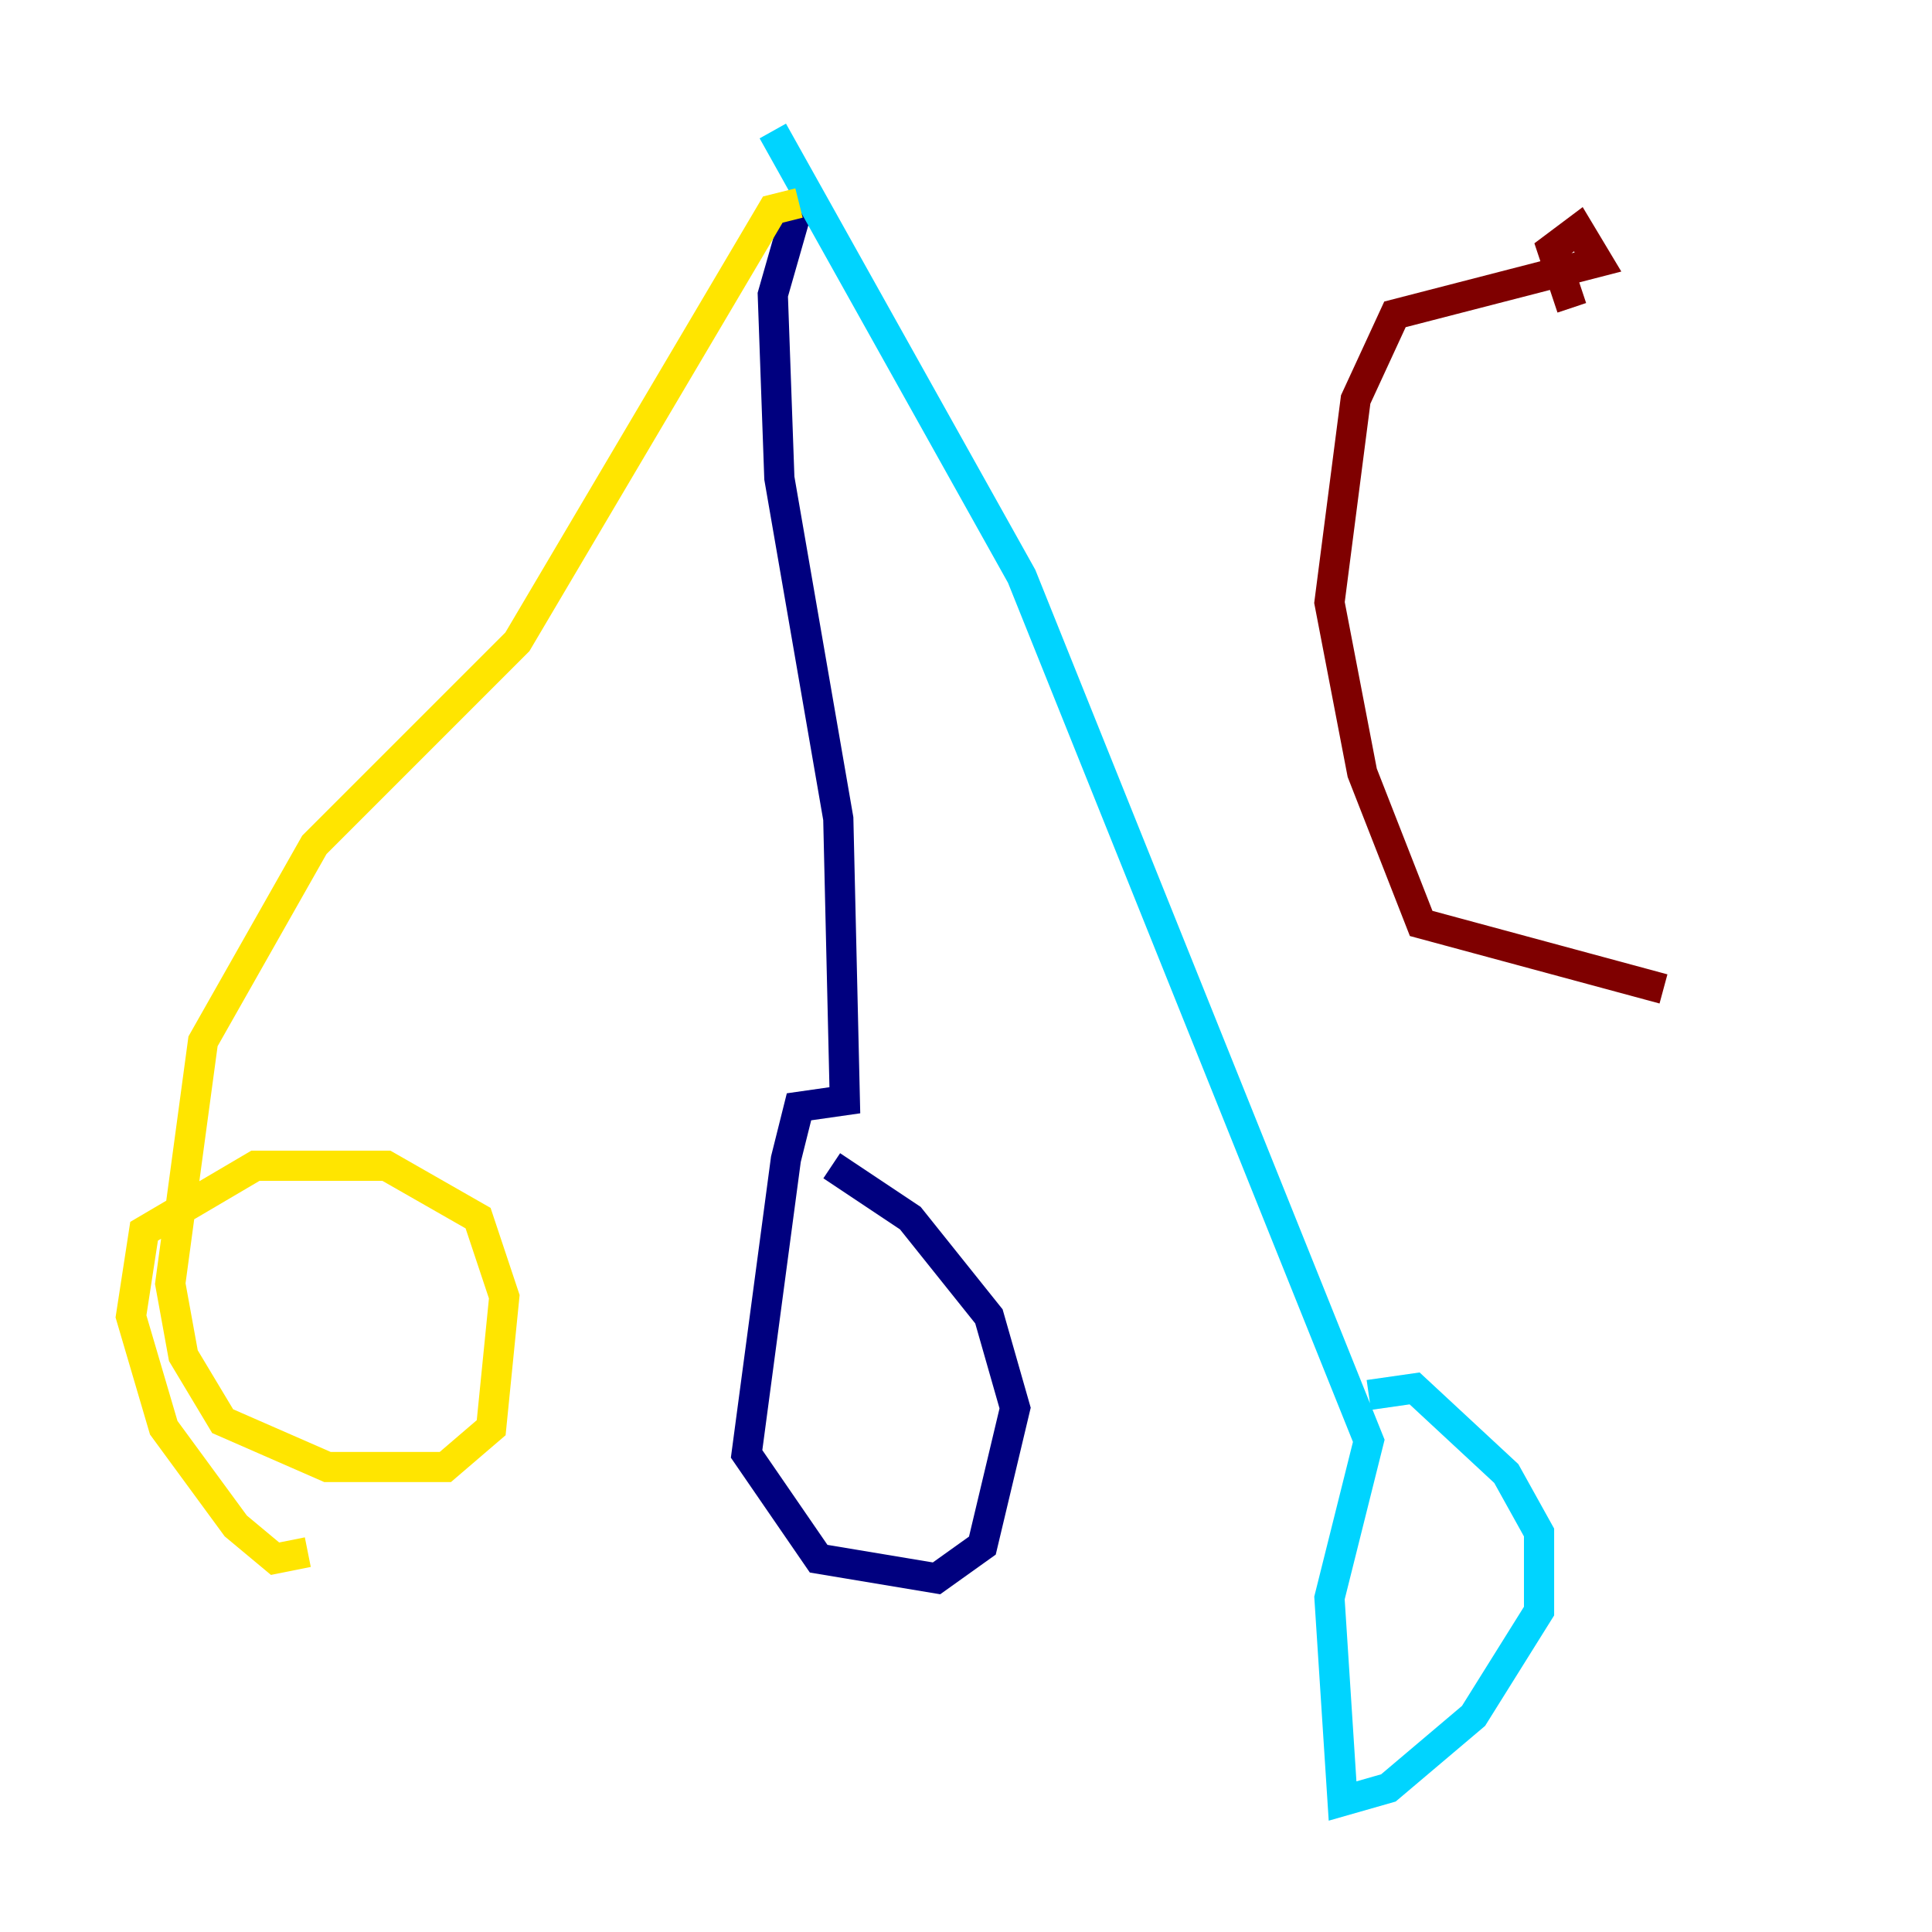<?xml version="1.0" encoding="utf-8" ?>
<svg baseProfile="tiny" height="128" version="1.2" viewBox="0,0,128,128" width="128" xmlns="http://www.w3.org/2000/svg" xmlns:ev="http://www.w3.org/2001/xml-events" xmlns:xlink="http://www.w3.org/1999/xlink"><defs /><polyline fill="none" points="52.936,13.451 51.2,19.525 51.634,31.675 55.539,54.237 55.973,72.895 52.936,73.329 52.068,76.8 49.464,96.325 54.237,103.268 62.047,104.57 65.085,102.4 67.254,93.288 65.519,87.214 60.312,80.705 55.105,77.234" stroke="#00007f" stroke-width="2" /><polyline fill="none" points="51.2,8.678 67.688,38.183 90.685,95.458 88.081,105.871 88.949,119.322 91.986,118.454 97.627,113.681 101.966,106.739 101.966,101.532 99.797,97.627 93.722,91.986 90.685,92.42" stroke="#00d4ff" stroke-width="2" /><polyline fill="none" points="52.936,13.451 51.2,13.885 34.278,42.522 20.827,55.973 13.451,68.99 11.281,85.044 12.149,89.817 14.752,94.156 21.695,97.193 29.505,97.193 32.542,94.59 33.41,85.912 31.675,80.705 25.6,77.234 16.922,77.234 9.546,81.573 8.678,87.214 10.848,94.59 15.62,101.098 18.224,103.268 20.393,102.834" stroke="#ffe500" stroke-width="2" /><polyline fill="none" points="104.136,20.393 102.834,16.488 104.57,15.186 105.871,17.356 92.42,20.827 89.817,26.468 88.081,39.919 90.251,51.2 94.156,61.18 110.21,65.519" stroke="#7f0000" stroke-width="2" /></svg>